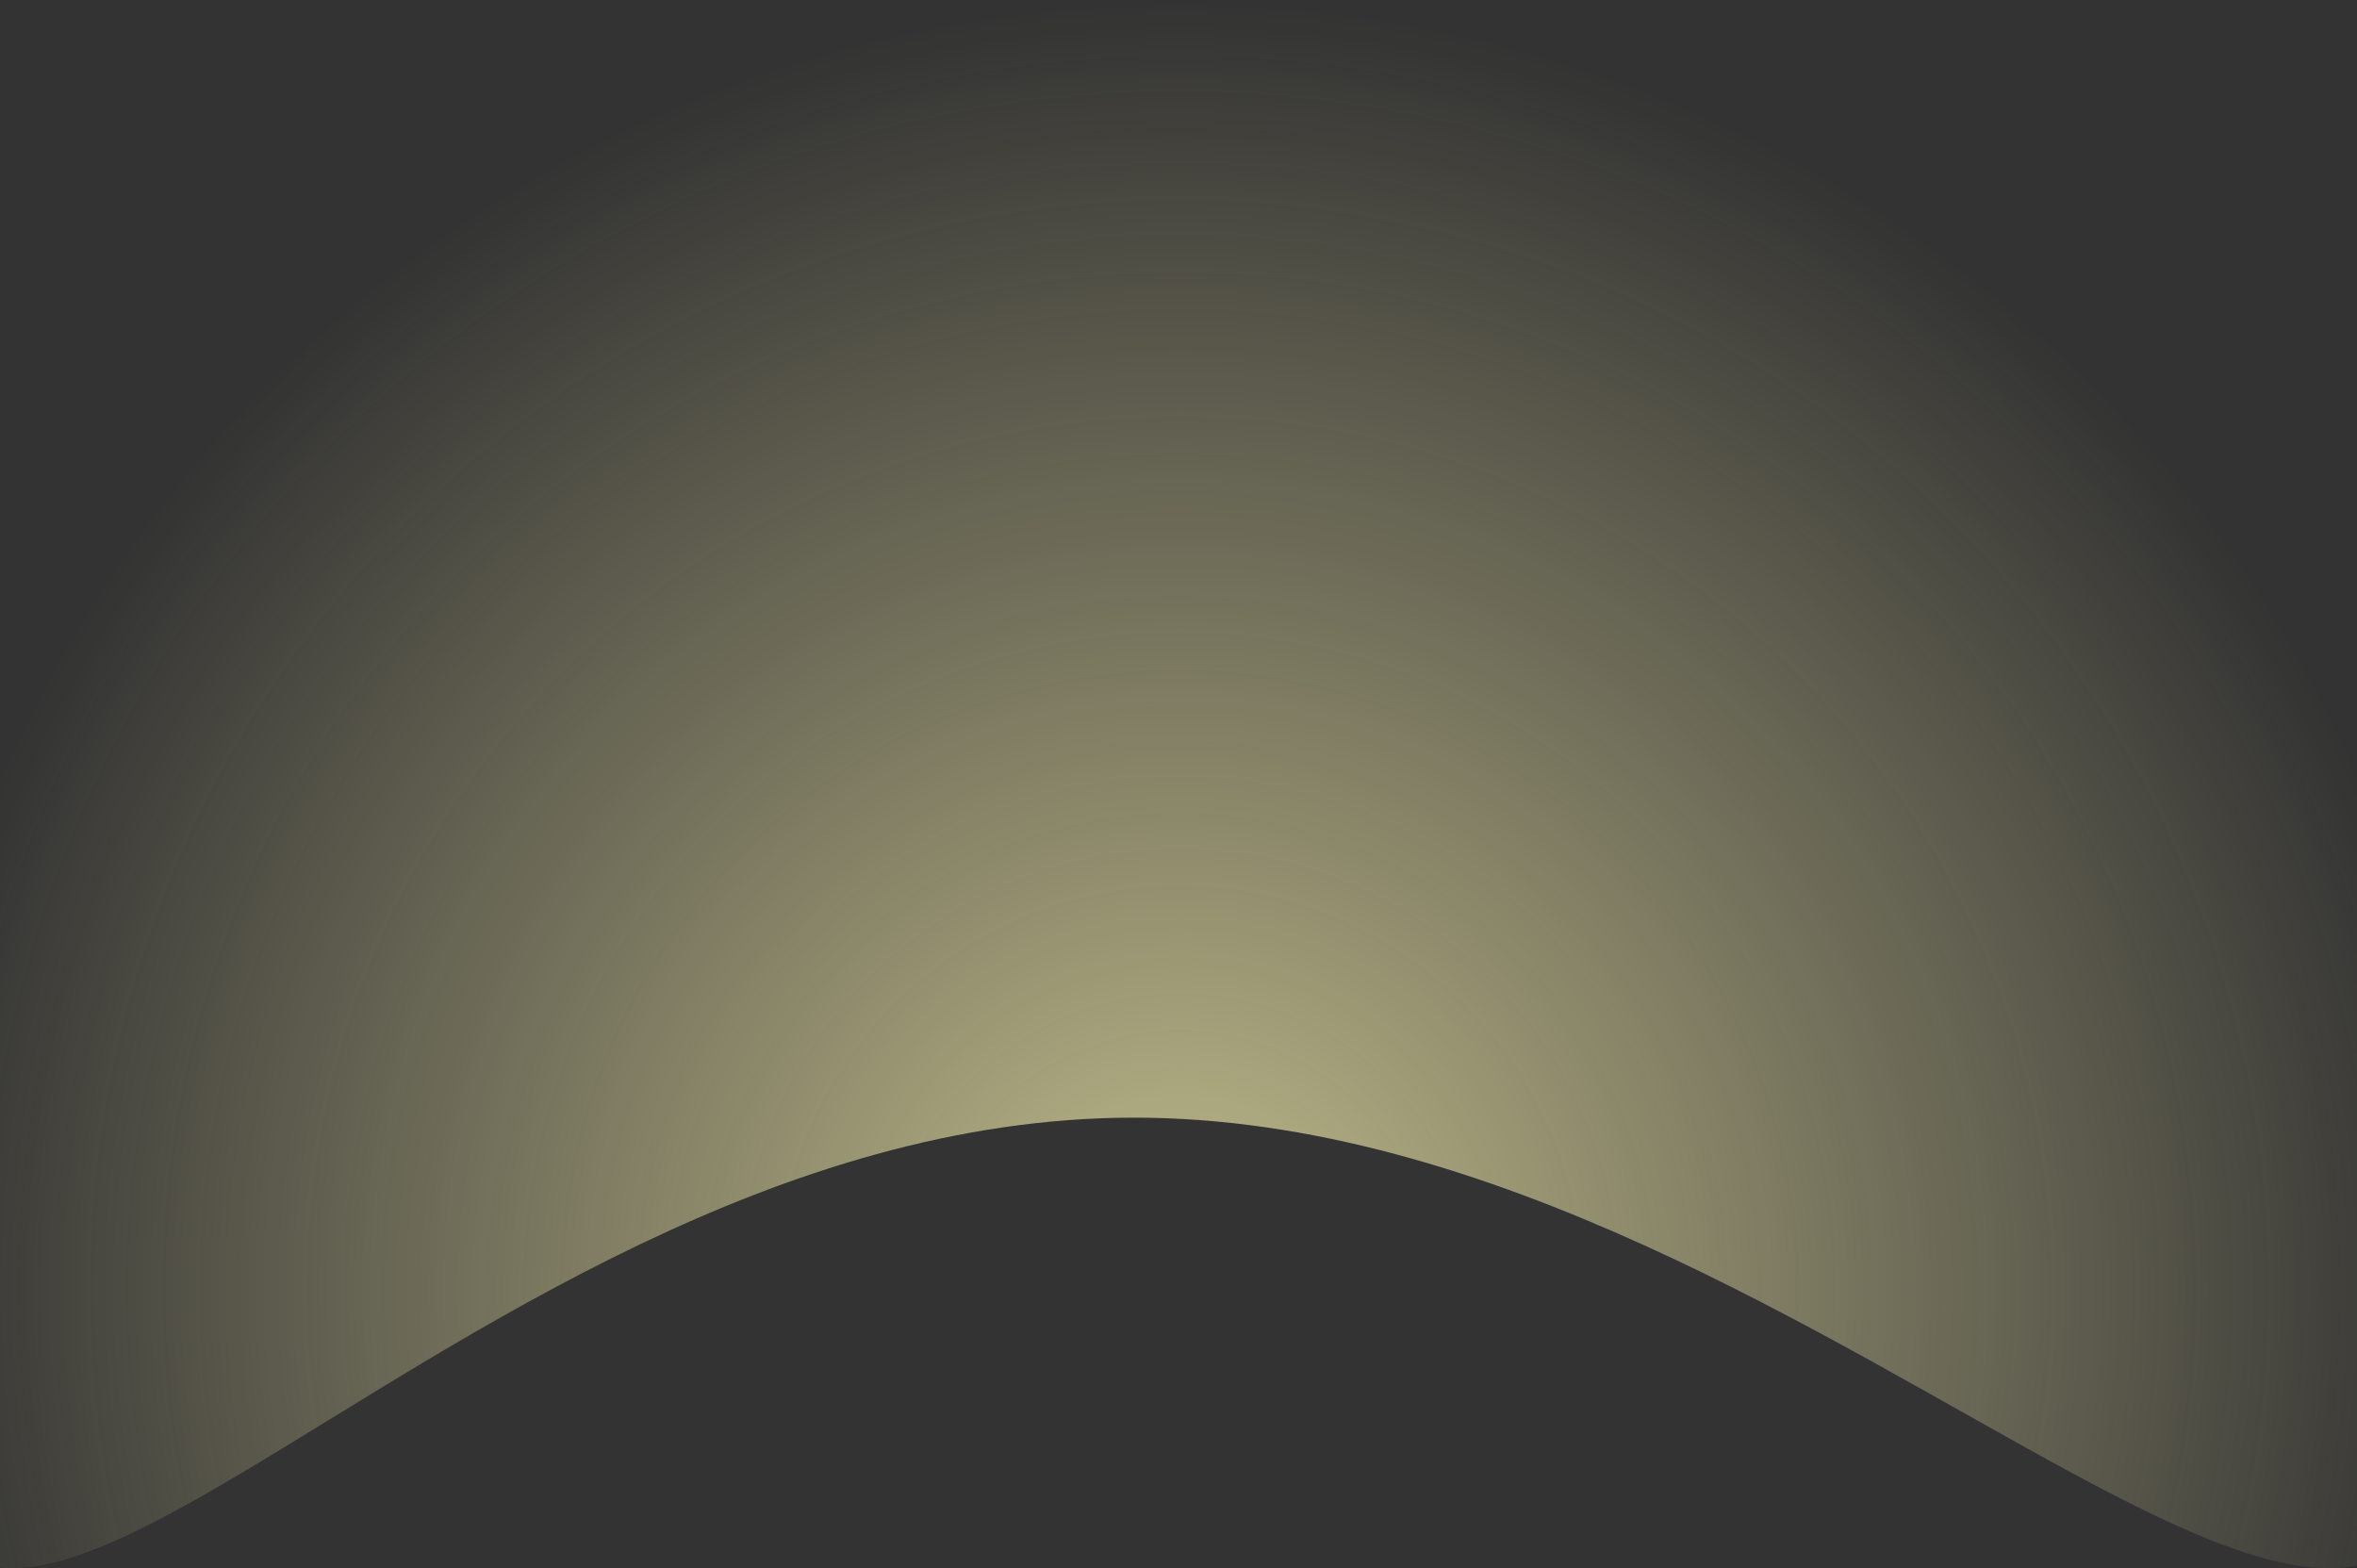 <svg width="1440" height="958" viewBox="0 0 1440 958" fill="none" xmlns="http://www.w3.org/2000/svg">
<rect x="0" y="0" width="1440" height="958" fill="#333333" stroke="none"/>
<path d="M1509 788.517C1509 1224 1128.32 682.767 692.843 682.767C257.366 682.767 -68 1224 -68 788.517C-68 353.031 285.023 0 720.5 0C1155.98 0 1509 353.031 1509 788.517Z" fill="url(#paint0_radial_262_2239)" fill-opacity="0.7"/>
<defs>
<radialGradient id="paint0_radial_262_2239" cx="0" cy="0" r="1" gradientUnits="userSpaceOnUse" gradientTransform="translate(720.5 788.517) rotate(90) scale(788.517 788.5)">
<stop stop-color="#FCF5B1"/>
<stop offset="1" stop-color="#FCF5B1" stop-opacity="0"/>
</radialGradient>
</defs>
</svg>
